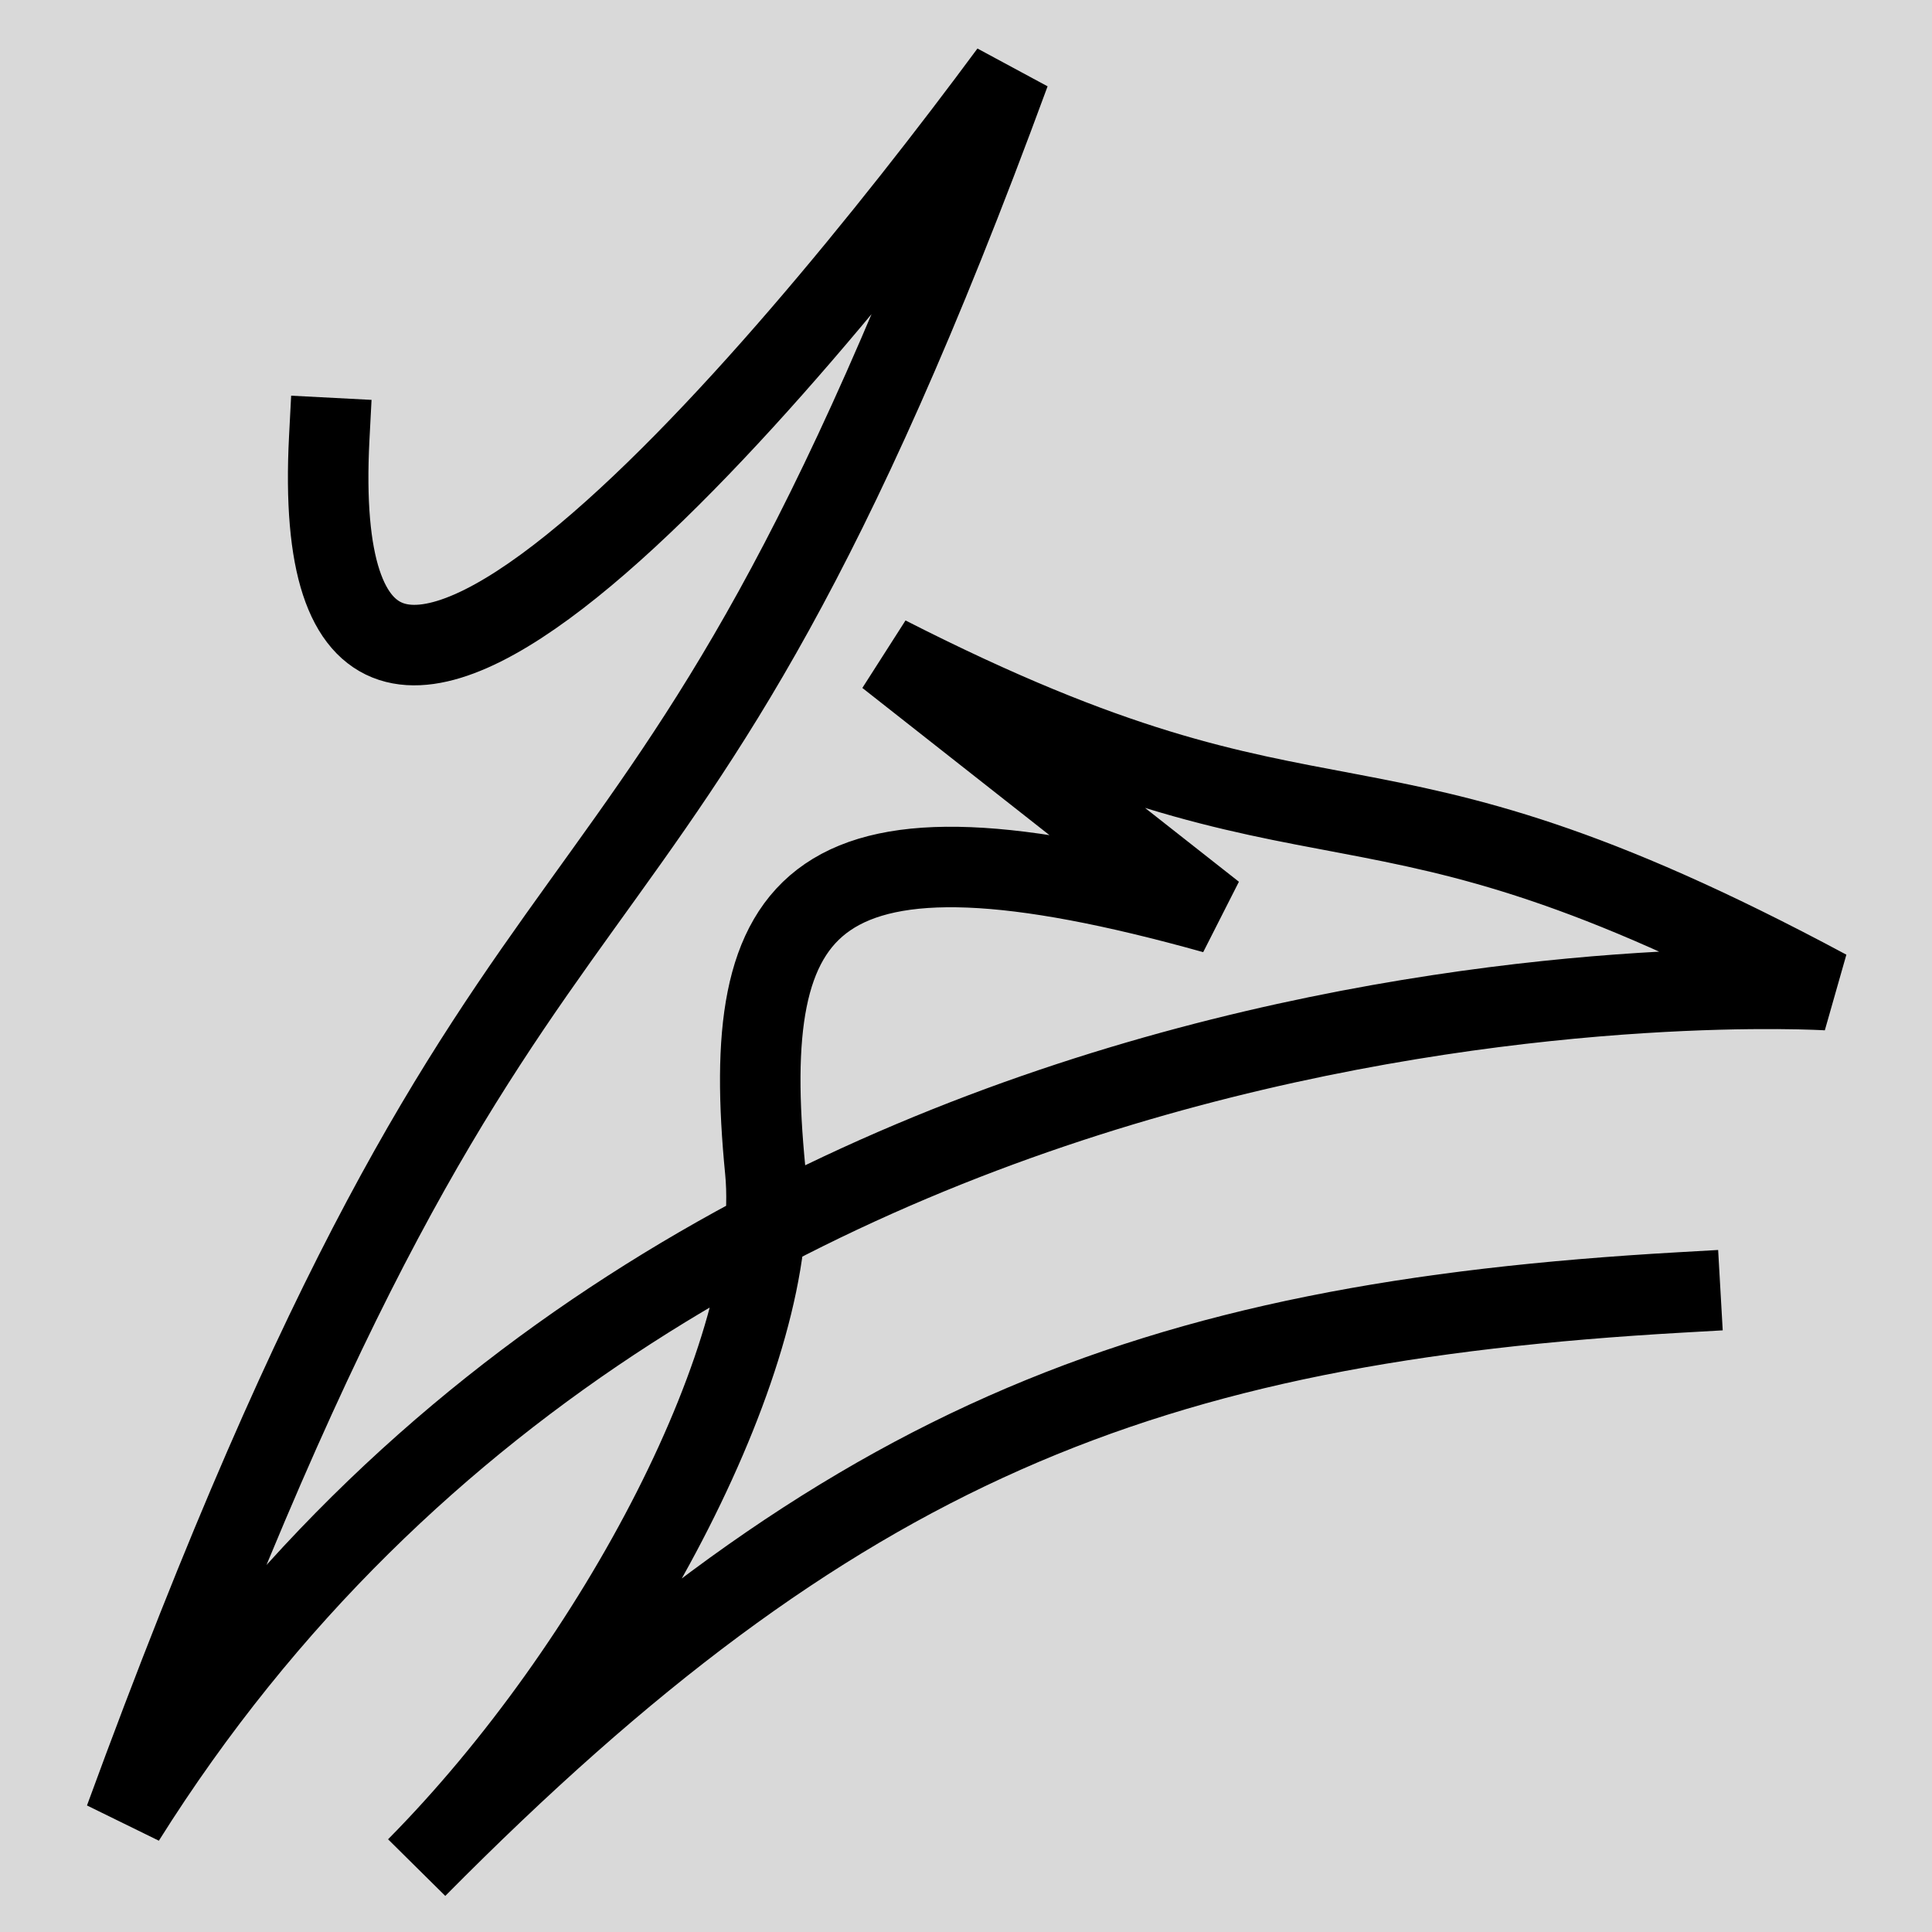 <svg width="240" height="240" viewBox="0 0 240 240" fill="none" xmlns="http://www.w3.org/2000/svg">
<rect width="240" height="240" fill="#D9D9D9"/>
<path d="M227 123C227 123 159.772 118.778 95.015 152.884C95.265 150.226 95.287 147.719 95.061 145.398C91.753 111.494 100.473 99.391 150.811 113.464L110.216 81.529C166.507 110.216 167.461 91.066 227 123Z" fill="#D9D9D9"/>
<path d="M40.901 54.407C37.582 118.108 96.404 48.265 125.442 9C79.905 132.949 65.837 88.519 15.5 226C85.727 114.128 227 123 227 123C167.461 91.066 166.507 110.216 110.216 81.529L150.811 113.464C100.473 99.391 91.753 111.494 95.061 145.398C97.226 167.59 76.658 206.843 51.76 232C103.721 179.498 142.15 164.342 208.726 160.553" stroke="black" stroke-width="10" stroke-linecap="square" stroke-linejoin="bevel"/>
</svg>
